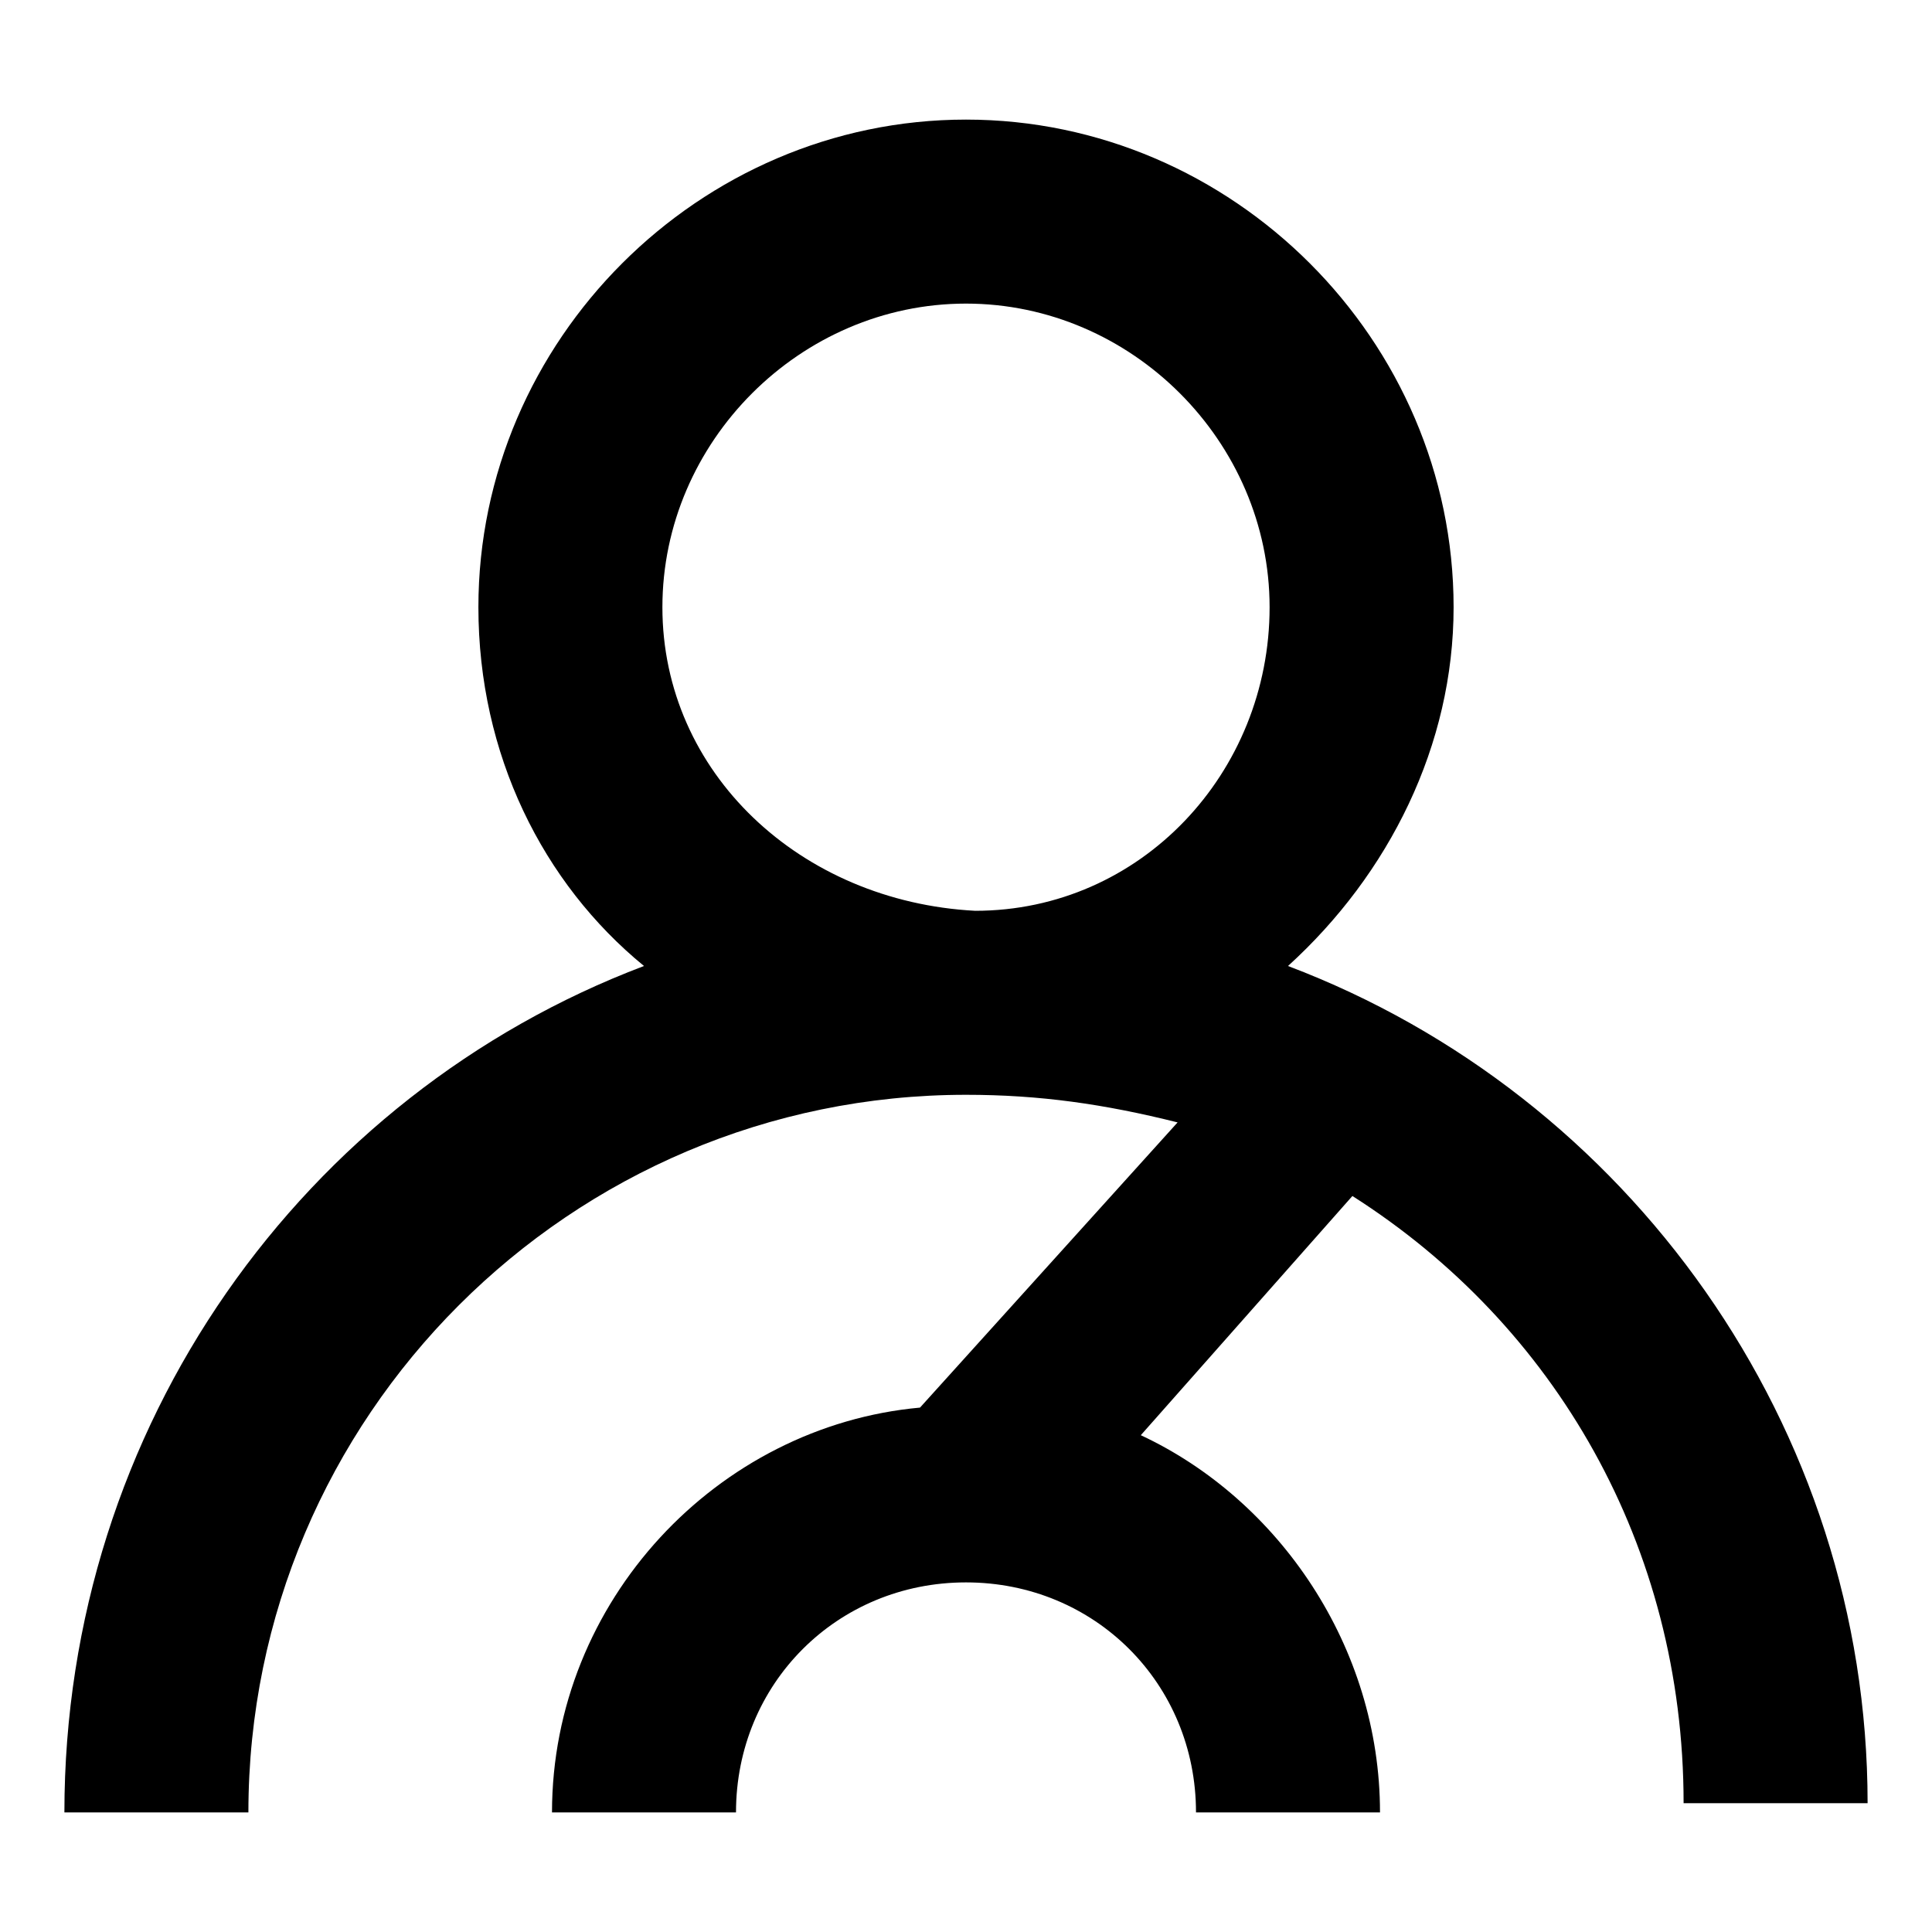 <?xml version="1.0" standalone="no"?><!DOCTYPE svg PUBLIC "-//W3C//DTD SVG 1.1//EN" "http://www.w3.org/Graphics/SVG/1.1/DTD/svg11.dtd"><svg t="1704953124897" class="icon" viewBox="0 0 1024 1024" version="1.1" xmlns="http://www.w3.org/2000/svg" p-id="4432" xmlns:xlink="http://www.w3.org/1999/xlink" width="250" height="250"><path d="M682.667 512c53.638-48.762 87.771-117.029 87.771-190.171 0-141.41-117.029-258.438-258.438-258.438S253.562 180.419 253.562 321.829c0 78.019 34.133 146.286 87.771 190.171-180.419 68.267-307.2 243.81-307.2 448.61h97.524c0-209.676 170.667-380.343 380.343-380.343 39.01 0 73.143 4.876 112.152 14.629L487.619 746.057c-107.276 9.752-195.048 102.4-195.048 214.552h97.524c0-68.267 53.638-121.905 121.905-121.905s121.905 53.638 121.905 121.905h97.524c0-87.771-53.638-165.79-126.781-199.924l112.152-126.781c107.276 68.267 175.543 185.295 175.543 321.829h97.524c0-199.924-126.781-375.467-307.2-443.733zM351.086 321.829c0-87.771 73.143-160.914 160.914-160.914s160.914 73.143 160.914 160.914c0 87.771-68.267 160.914-156.038 160.914-92.648-4.876-165.79-73.143-165.79-160.914z" p-id="4433"></path></svg>